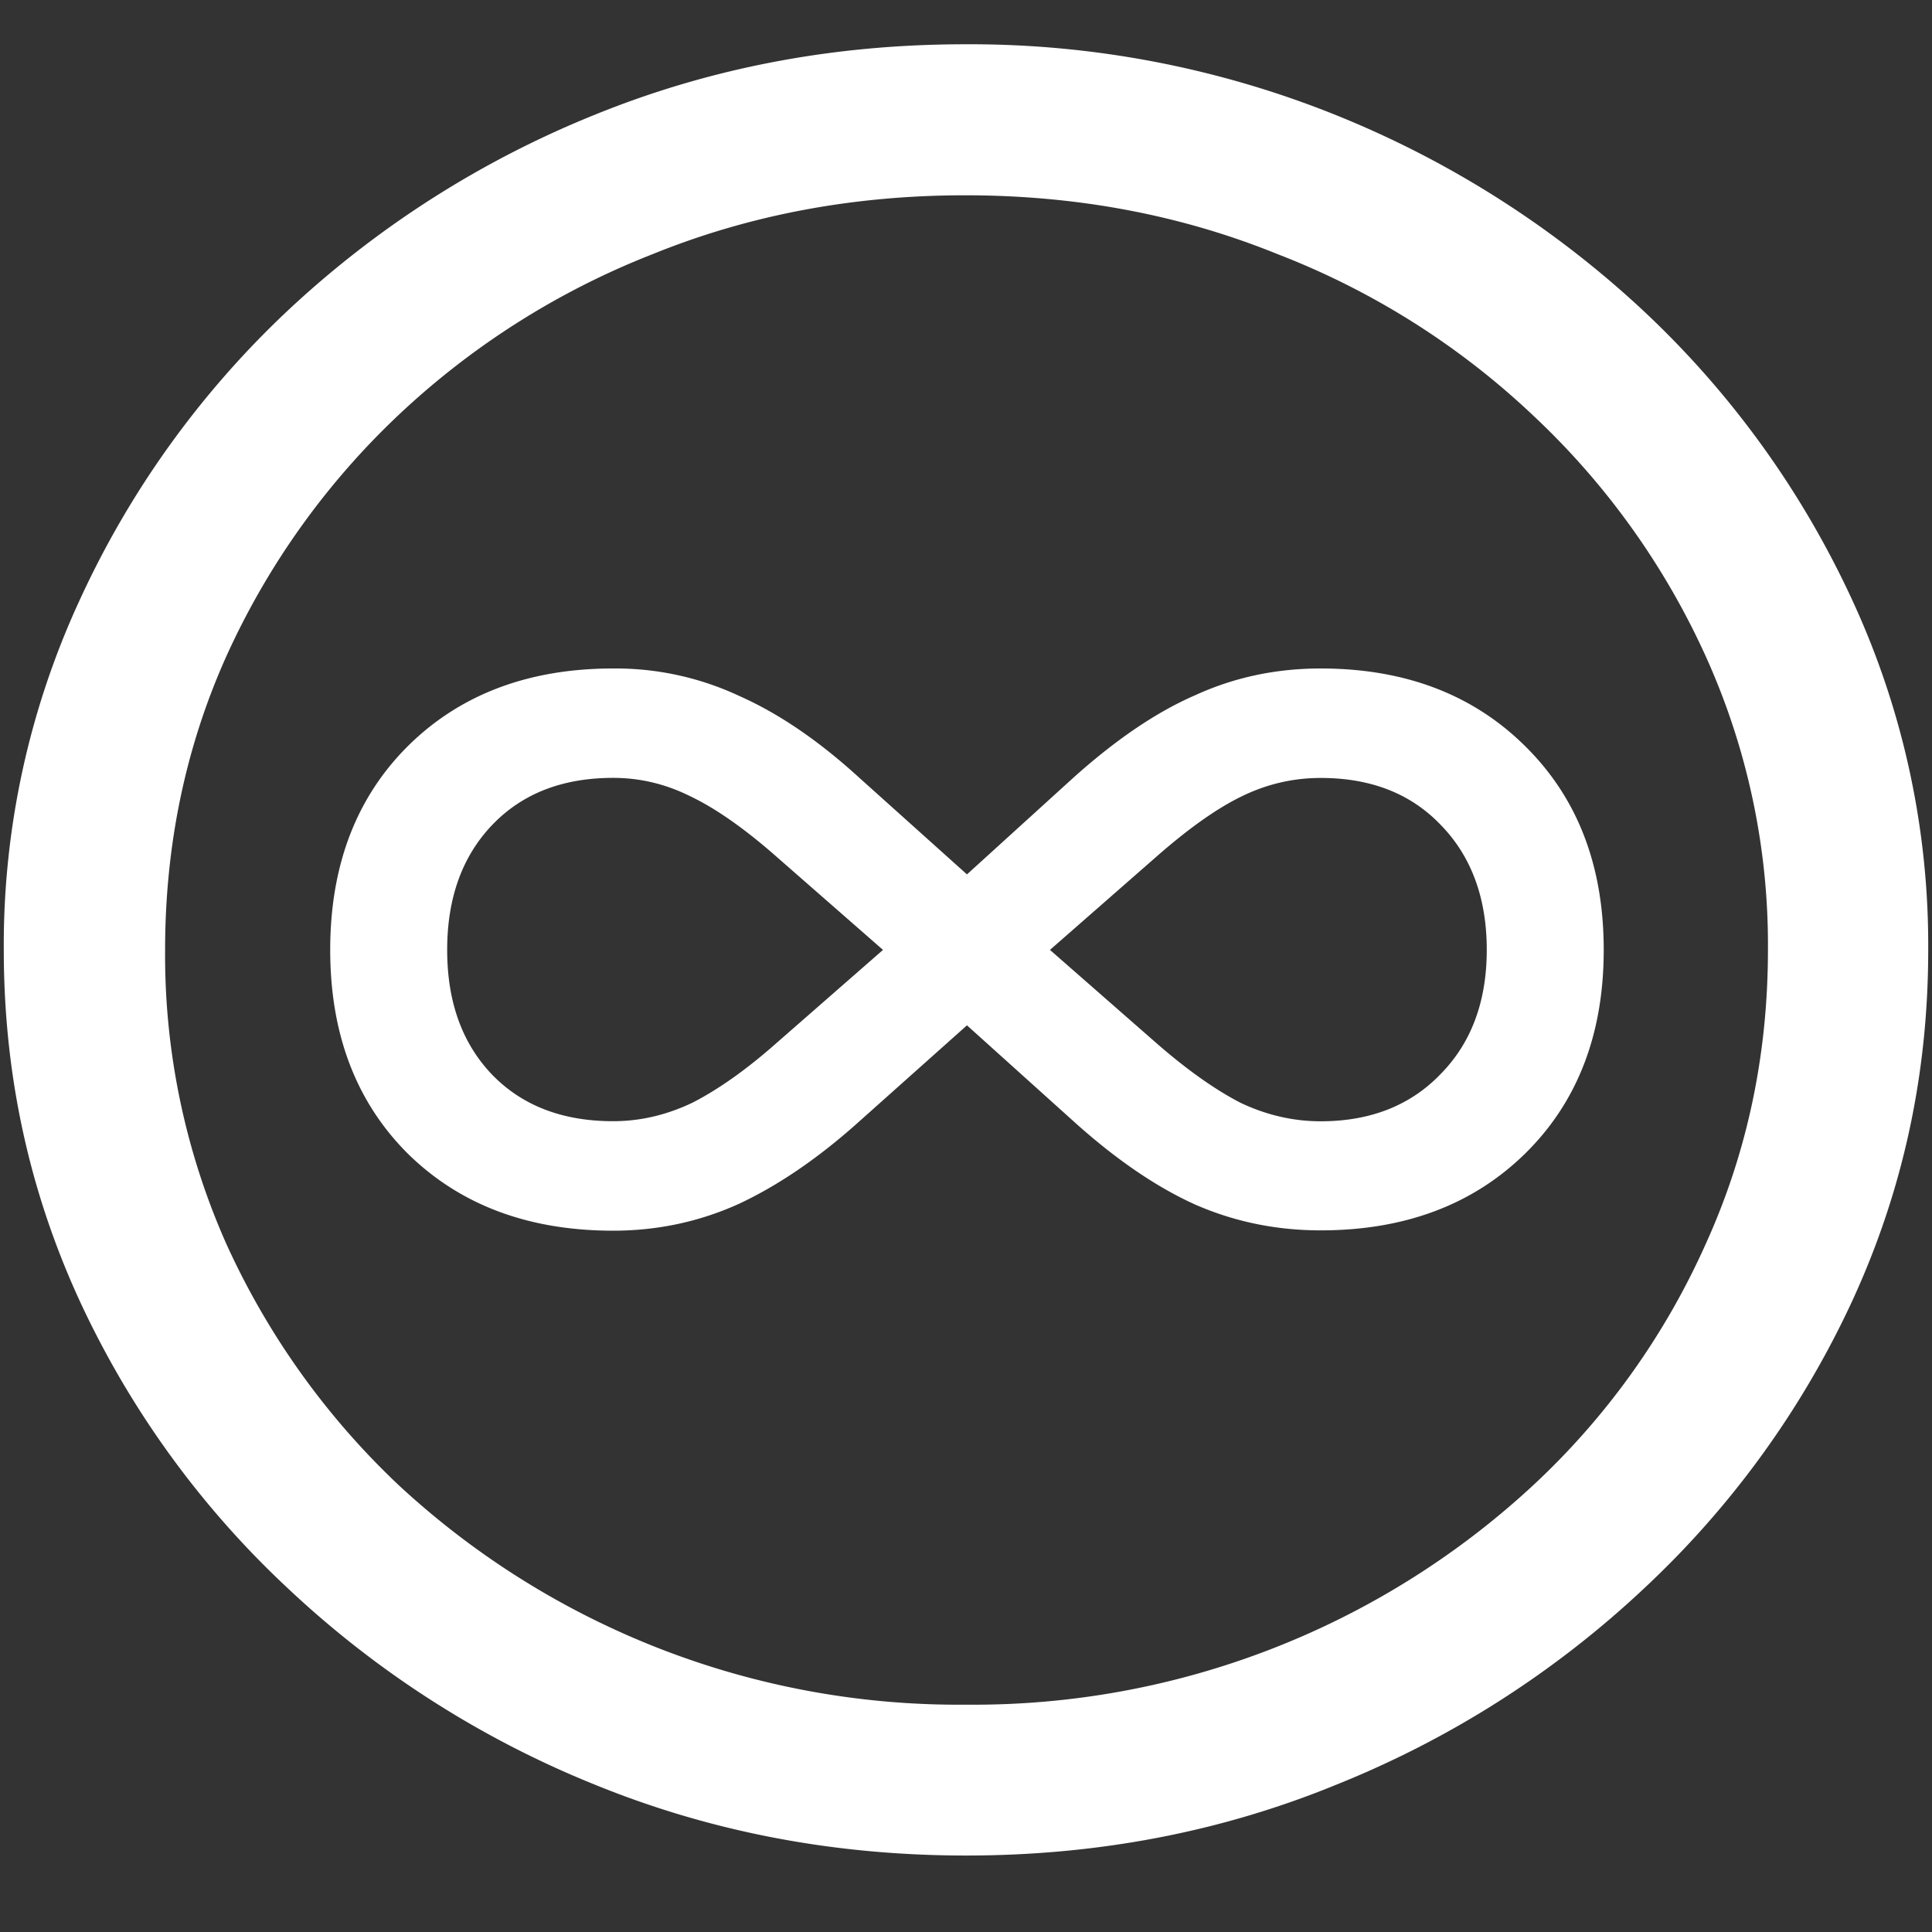 <svg xmlns="http://www.w3.org/2000/svg" width="24" height="24"><rect width="100%" height="100%" fill="#333333" stroke="none"/><path style="stroke:none;fill-rule:nonzero;fill:#fff;fill-opacity:1" d="M12 23.05c1.633 0 3.168-.292 4.605-.882a12.22 12.22 0 0 0 3.82-2.438 11.467 11.467 0 0 0 2.59-3.582c.626-1.363.938-2.808.938-4.347a10.2 10.2 0 0 0-.937-4.332 11.53 11.53 0 0 0-2.59-3.598 12.361 12.361 0 0 0-3.82-2.437A12.166 12.166 0 0 0 11.987.55c-1.633 0-3.172.293-4.617.883A12.307 12.307 0 0 0 3.562 3.87 11.523 11.523 0 0 0 .985 7.465 10.2 10.2 0 0 0 .047 11.8c0 1.539.312 2.984.937 4.347a11.467 11.467 0 0 0 2.59 3.582 12.236 12.236 0 0 0 3.809 2.438c1.445.59 2.984.883 4.617.883Zm0-1.874a10.222 10.222 0 0 1-7.055-2.734 9.548 9.548 0 0 1-2.133-2.989 8.83 8.83 0 0 1-.761-3.652c0-1.301.254-2.52.761-3.649A9.52 9.52 0 0 1 4.946 5.16 9.82 9.82 0 0 1 8.11 3.156c1.204-.488 2.496-.73 3.88-.73 1.382 0 2.675.242 3.878.73a9.701 9.701 0 0 1 3.176 2.004 9.432 9.432 0 0 1 2.145 2.992 8.685 8.685 0 0 1 .773 3.649c0 1.3-.258 2.52-.773 3.652a9.22 9.22 0 0 1-2.133 2.988A10.222 10.222 0 0 1 12 21.176ZM4.102 11.8c0 1.043.32 1.886.96 2.527.649.64 1.5.961 2.555.961.555 0 1.074-.113 1.559-.332.492-.23.992-.57 1.5-1.027l1.336-1.192 1.324 1.192c.523.472 1.027.816 1.512 1.035.492.215 1.011.32 1.558.32 1.047 0 1.895-.32 2.543-.957.649-.64.973-1.484.973-2.527 0-1.043-.324-1.887-.973-2.528-.648-.644-1.496-.968-2.543-.968-.554 0-1.074.11-1.558.332-.485.21-.989.554-1.512 1.023l-1.324 1.203-1.336-1.199c-.5-.457-.996-.797-1.489-1.016a3.624 3.624 0 0 0-1.57-.343c-1.054 0-1.906.324-2.554.968-.641.641-.961 1.485-.961 2.528Zm1.453 0c0-.645.187-1.164.562-1.555.375-.39.875-.582 1.5-.582.328 0 .649.074.961.23.32.153.68.407 1.078.758l1.313 1.149-1.313 1.148c-.383.34-.734.586-1.054.75-.32.153-.649.23-.985.23-.625 0-1.125-.19-1.5-.574-.375-.39-.562-.906-.562-1.554Zm7.488 0 1.312-1.149c.399-.351.754-.605 1.067-.757.32-.157.648-.23.984-.23.617 0 1.114.19 1.489.581.382.39.574.91.574 1.555 0 .64-.192 1.156-.574 1.543-.375.39-.872.586-1.489.586-.343 0-.676-.078-.996-.23-.32-.165-.672-.415-1.055-.75Zm0 0"/></svg>